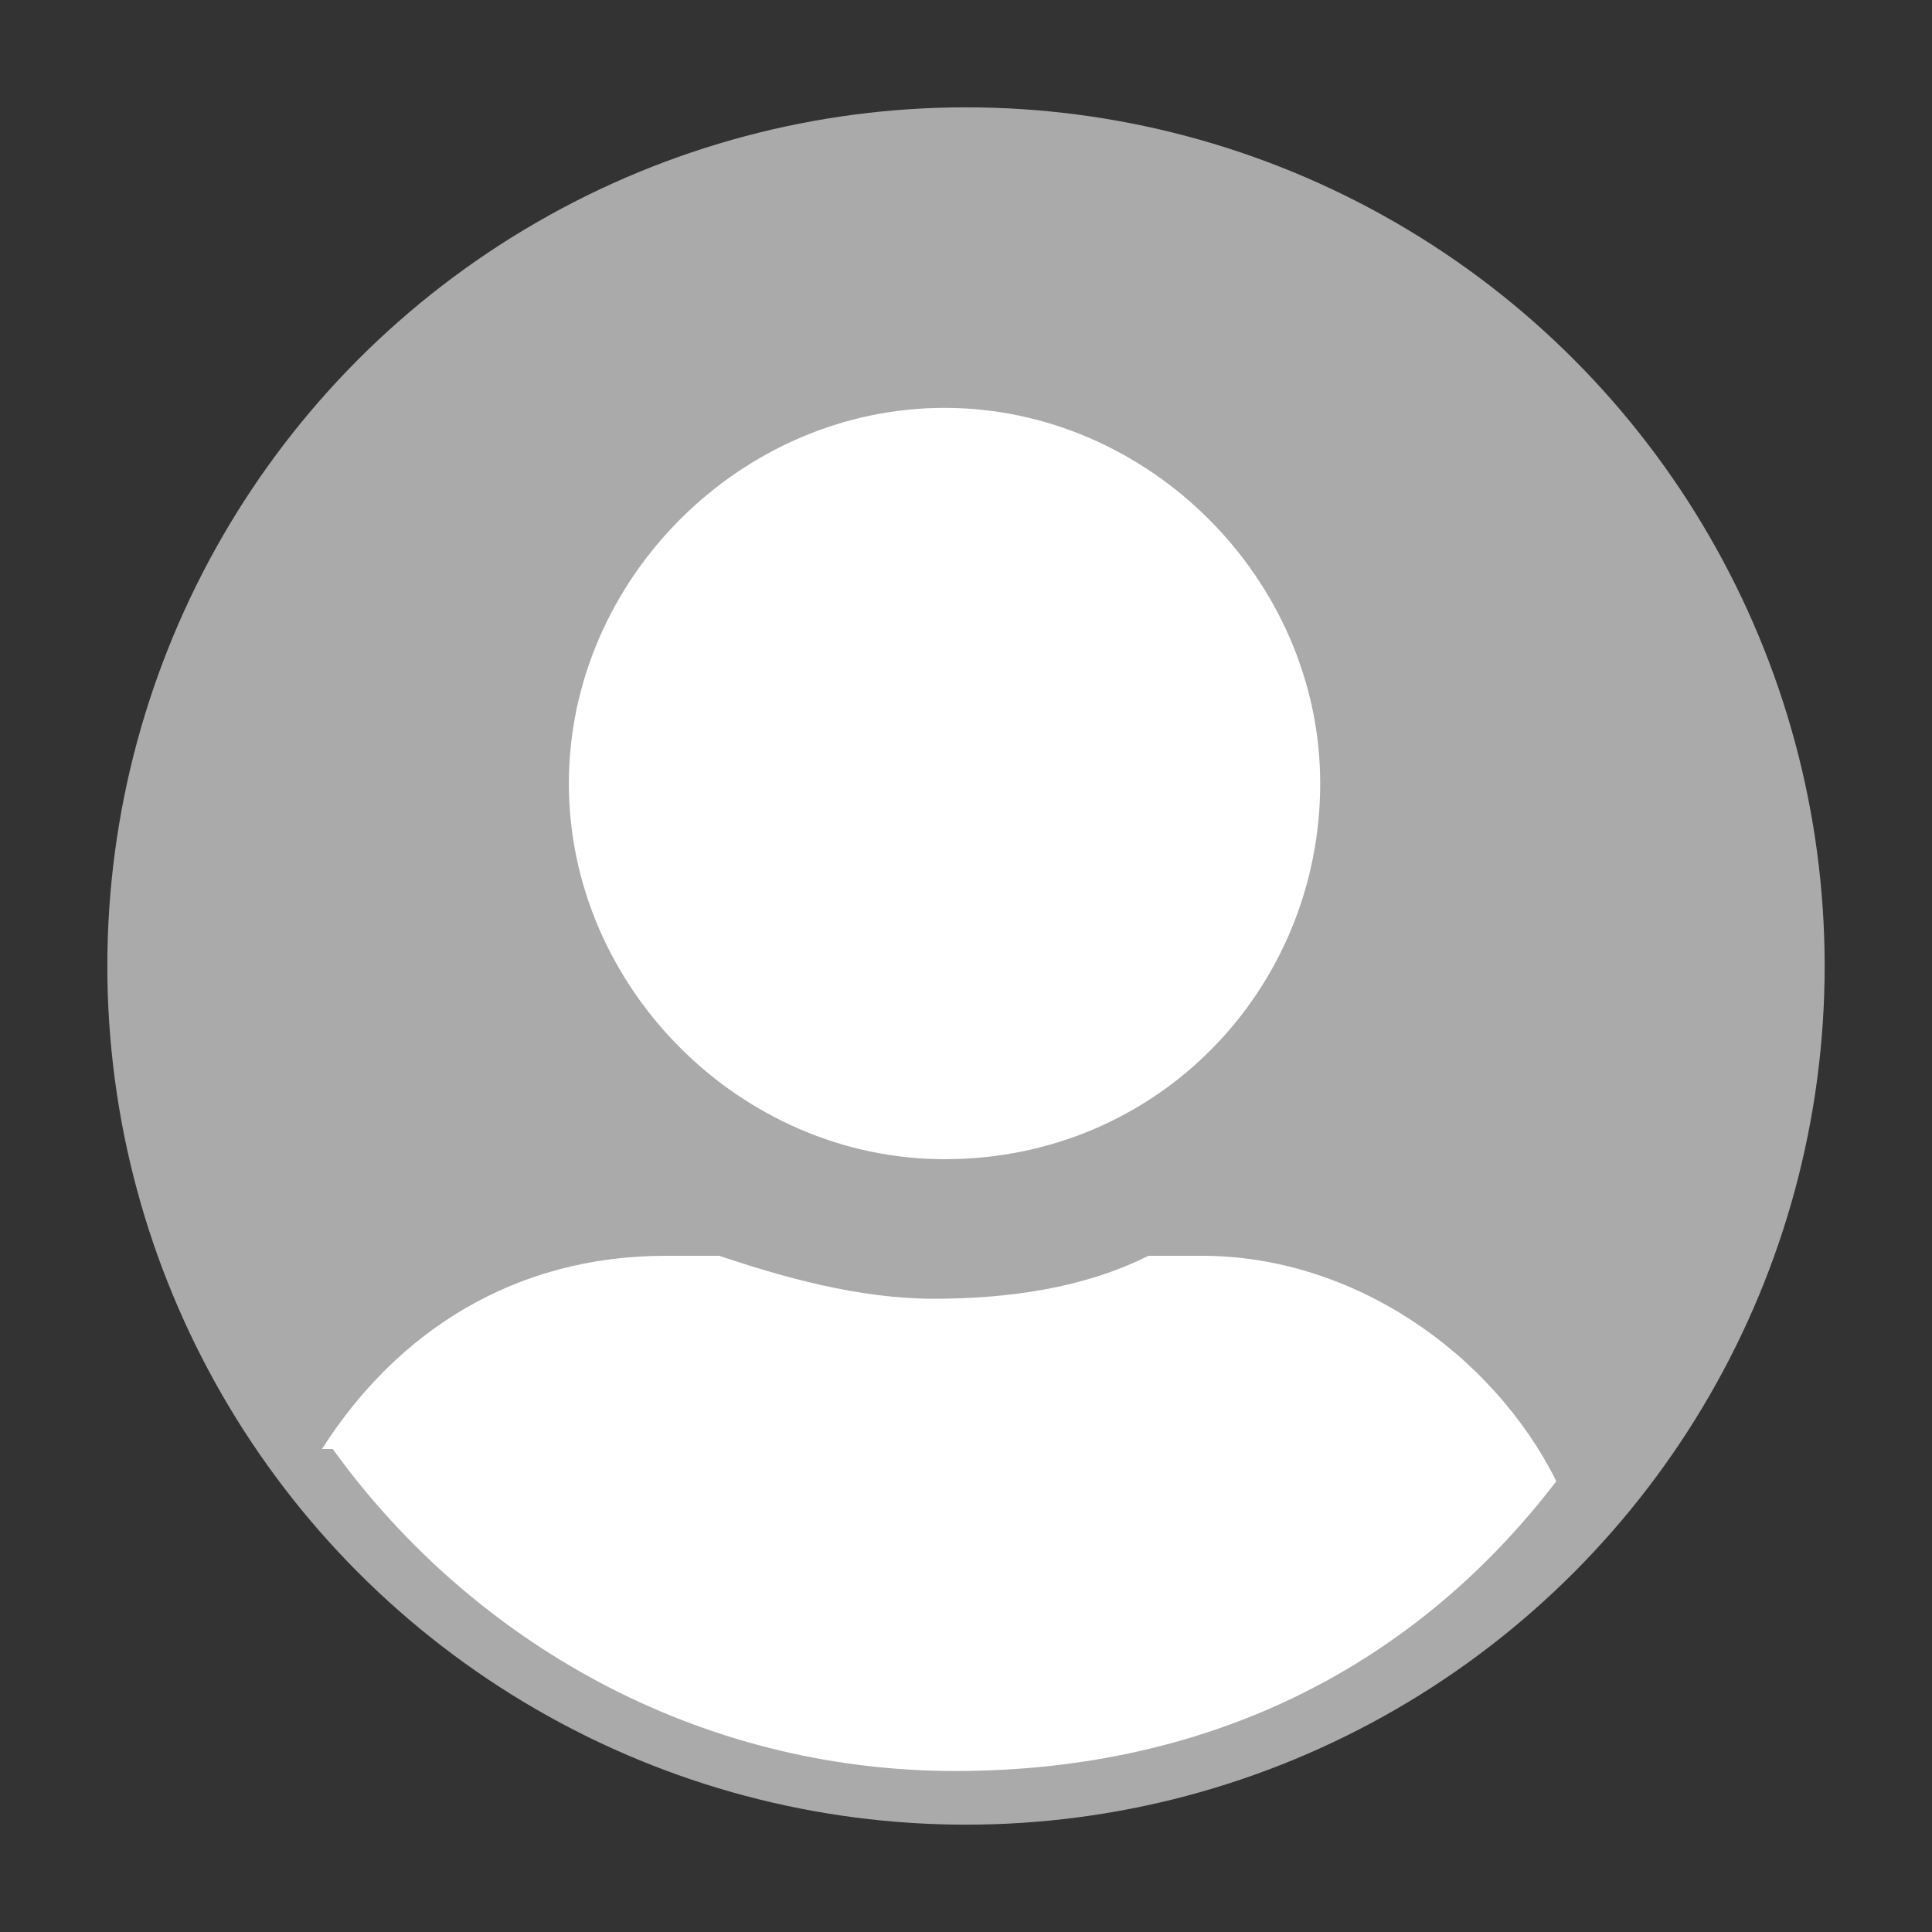 <?xml version="1.0" encoding="UTF-8"?>
<svg id="_圖層_1" data-name="圖層_1" xmlns="http://www.w3.org/2000/svg" version="1.1" viewBox="0 0 18 18">
  <rect x="0" y="0" width="18" height="18" fill="#333333" stroke="none"/>
  <!-- Generator: Adobe Illustrator 29.3.1, SVG Export Plug-In . SVG Version: 2.1.0 Build 151)  -->
  <defs>
    <style>
      .st0 {
        fill: #aaa;
      }

      .st1 {
        fill: #fff;
      }
    </style>
  </defs>
  <circle class="st0" cx="9" cy="9" r="8"/>
  <g id="mask0_1068_9767">
    <path class="st1" d="M8.8,10.8c2,0,3.5-1.6,3.5-3.5s-1.6-3.5-3.5-3.5-3.5,1.6-3.5,3.5,1.6,3.5,3.5,3.5Z"/>
  </g>
  <path class="st1" d="M3.1,13.5c1.3,1.8,3.4,3,5.8,3s4.3-1,5.6-2.7c-.6-1.2-1.9-2.1-3.3-2.1h-.5c-.6.3-1.3.4-2,.4s-1.4-.2-2-.4h-.5c-1.4,0-2.5.7-3.2,1.8Z"/>
</svg>